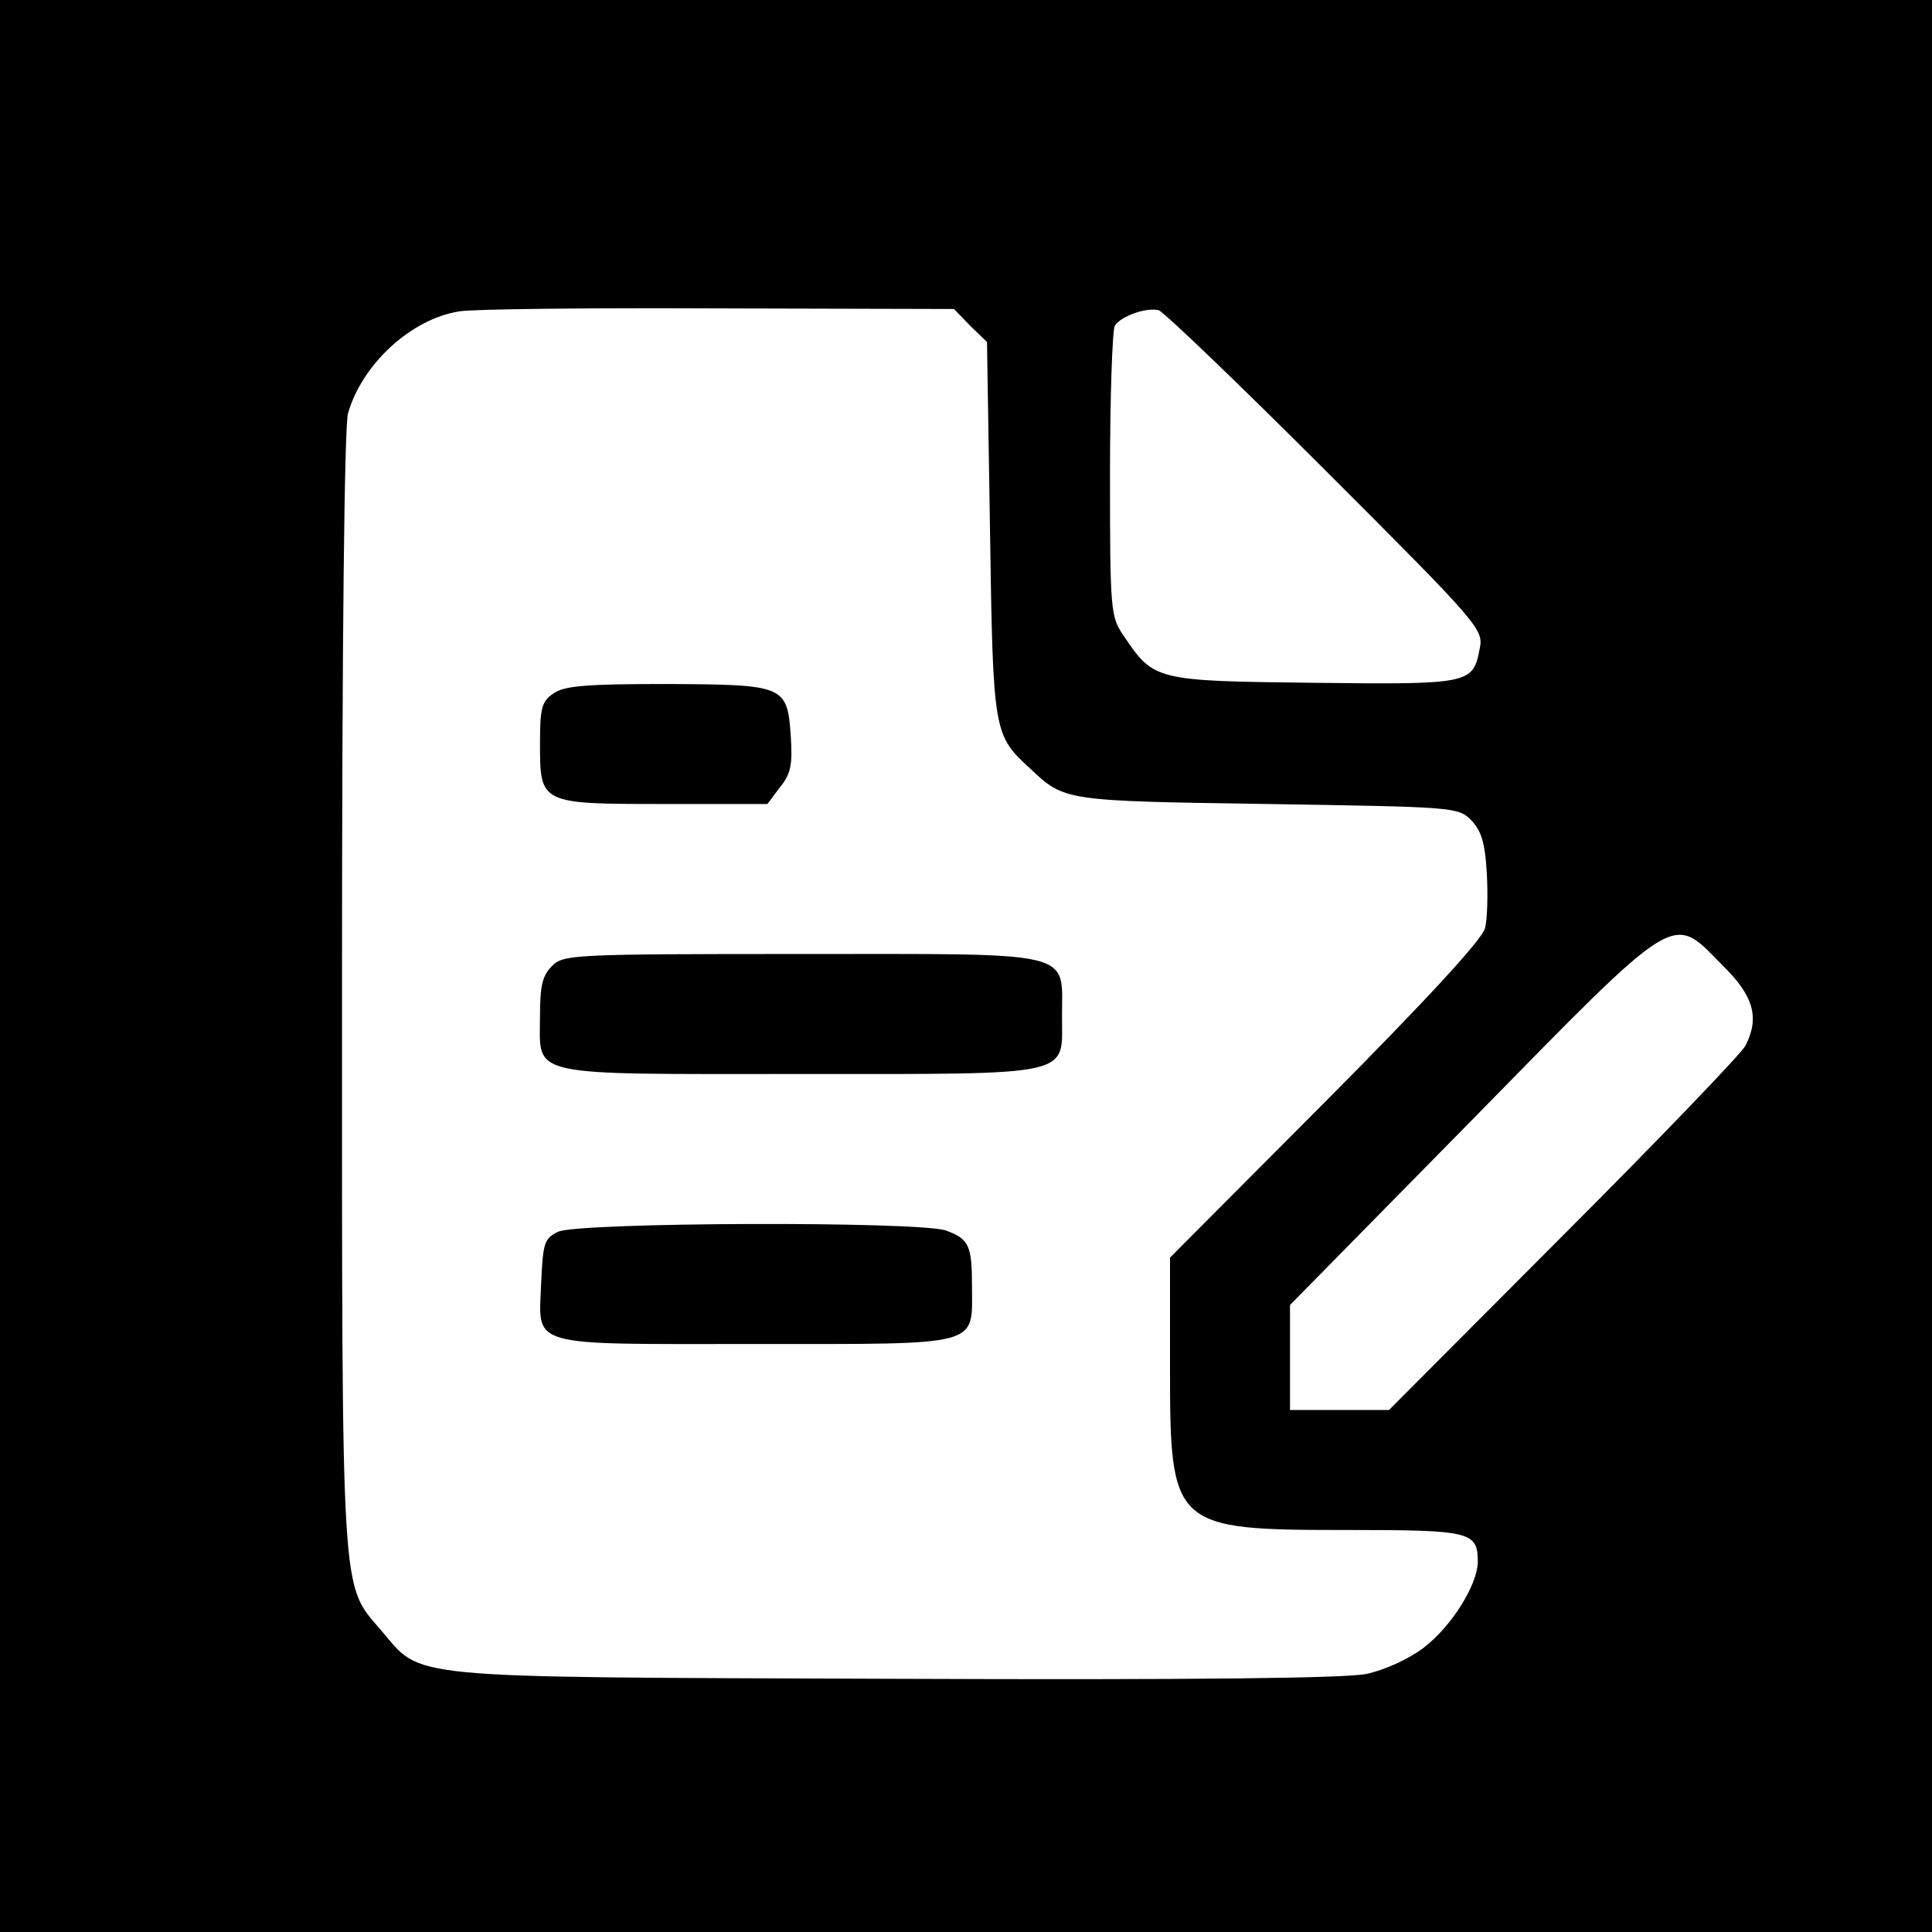 <?xml version="1.0" standalone="no"?>
<!DOCTYPE svg PUBLIC "-//W3C//DTD SVG 20010904//EN"
 "http://www.w3.org/TR/2001/REC-SVG-20010904/DTD/svg10.dtd">
<svg version="1.0" xmlns="http://www.w3.org/2000/svg"
 width="322pt" height="322pt" viewBox="0 0 322 322"
 preserveAspectRatio="xMidYMid meet">
<g transform="translate(0,322) scale(0.1,-0.1)"
fill="#000000" stroke="none">
<path d="M0 1610 l0 -1610 1610 0 1610 0 0 1610 0 1610 -1610 0 -1610 0 0
-1610z m1617 1067 l28 -27 5 -313 c5 -340 6 -342 67 -398 57 -54 57 -54 395
-59 312 -5 318 -5 340 -27 17 -18 23 -37 26 -88 2 -35 1 -77 -3 -92 -4 -18
-98 -120 -266 -289 l-259 -260 0 -180 c0 -271 3 -274 298 -274 205 0 215 -3
215 -54 -1 -38 -44 -107 -90 -142 -25 -19 -64 -37 -96 -44 -37 -7 -279 -10
-788 -8 -828 3 -784 -1 -854 81 -67 78 -65 41 -65 1066 0 590 4 939 10 962 23
81 104 157 185 170 22 4 217 6 432 5 l393 -1 27 -28z m593 -242 c258 -258 263
-264 256 -297 -11 -58 -17 -59 -278 -56 -263 3 -265 4 -315 78 -22 32 -23 41
-23 269 0 130 4 241 8 248 10 16 52 31 73 26 9 -3 134 -123 279 -268z m661
-824 c52 -51 62 -87 38 -134 -6 -12 -142 -154 -302 -314 l-292 -293 -82 0 -83
0 0 88 0 87 303 308 c349 356 332 345 418 258z"/>
<path d="M922 2064 c-19 -13 -22 -24 -22 -83 0 -101 0 -101 208 -101 l171 0
21 28 c18 22 21 37 18 85 -6 85 -10 86 -208 87 -134 0 -170 -3 -188 -16z"/>
<path d="M920 1610 c-16 -16 -20 -33 -20 -83 0 -103 -28 -97 431 -97 464 0
439 -5 439 96 0 111 28 104 -435 104 -382 0 -396 -1 -415 -20z"/>
<path d="M930 1167 c-23 -11 -25 -19 -28 -84 -4 -110 -28 -103 357 -103 380 0
361 -5 361 96 0 68 -5 79 -43 93 -43 16 -615 14 -647 -2z"/>
</g>
</svg>
